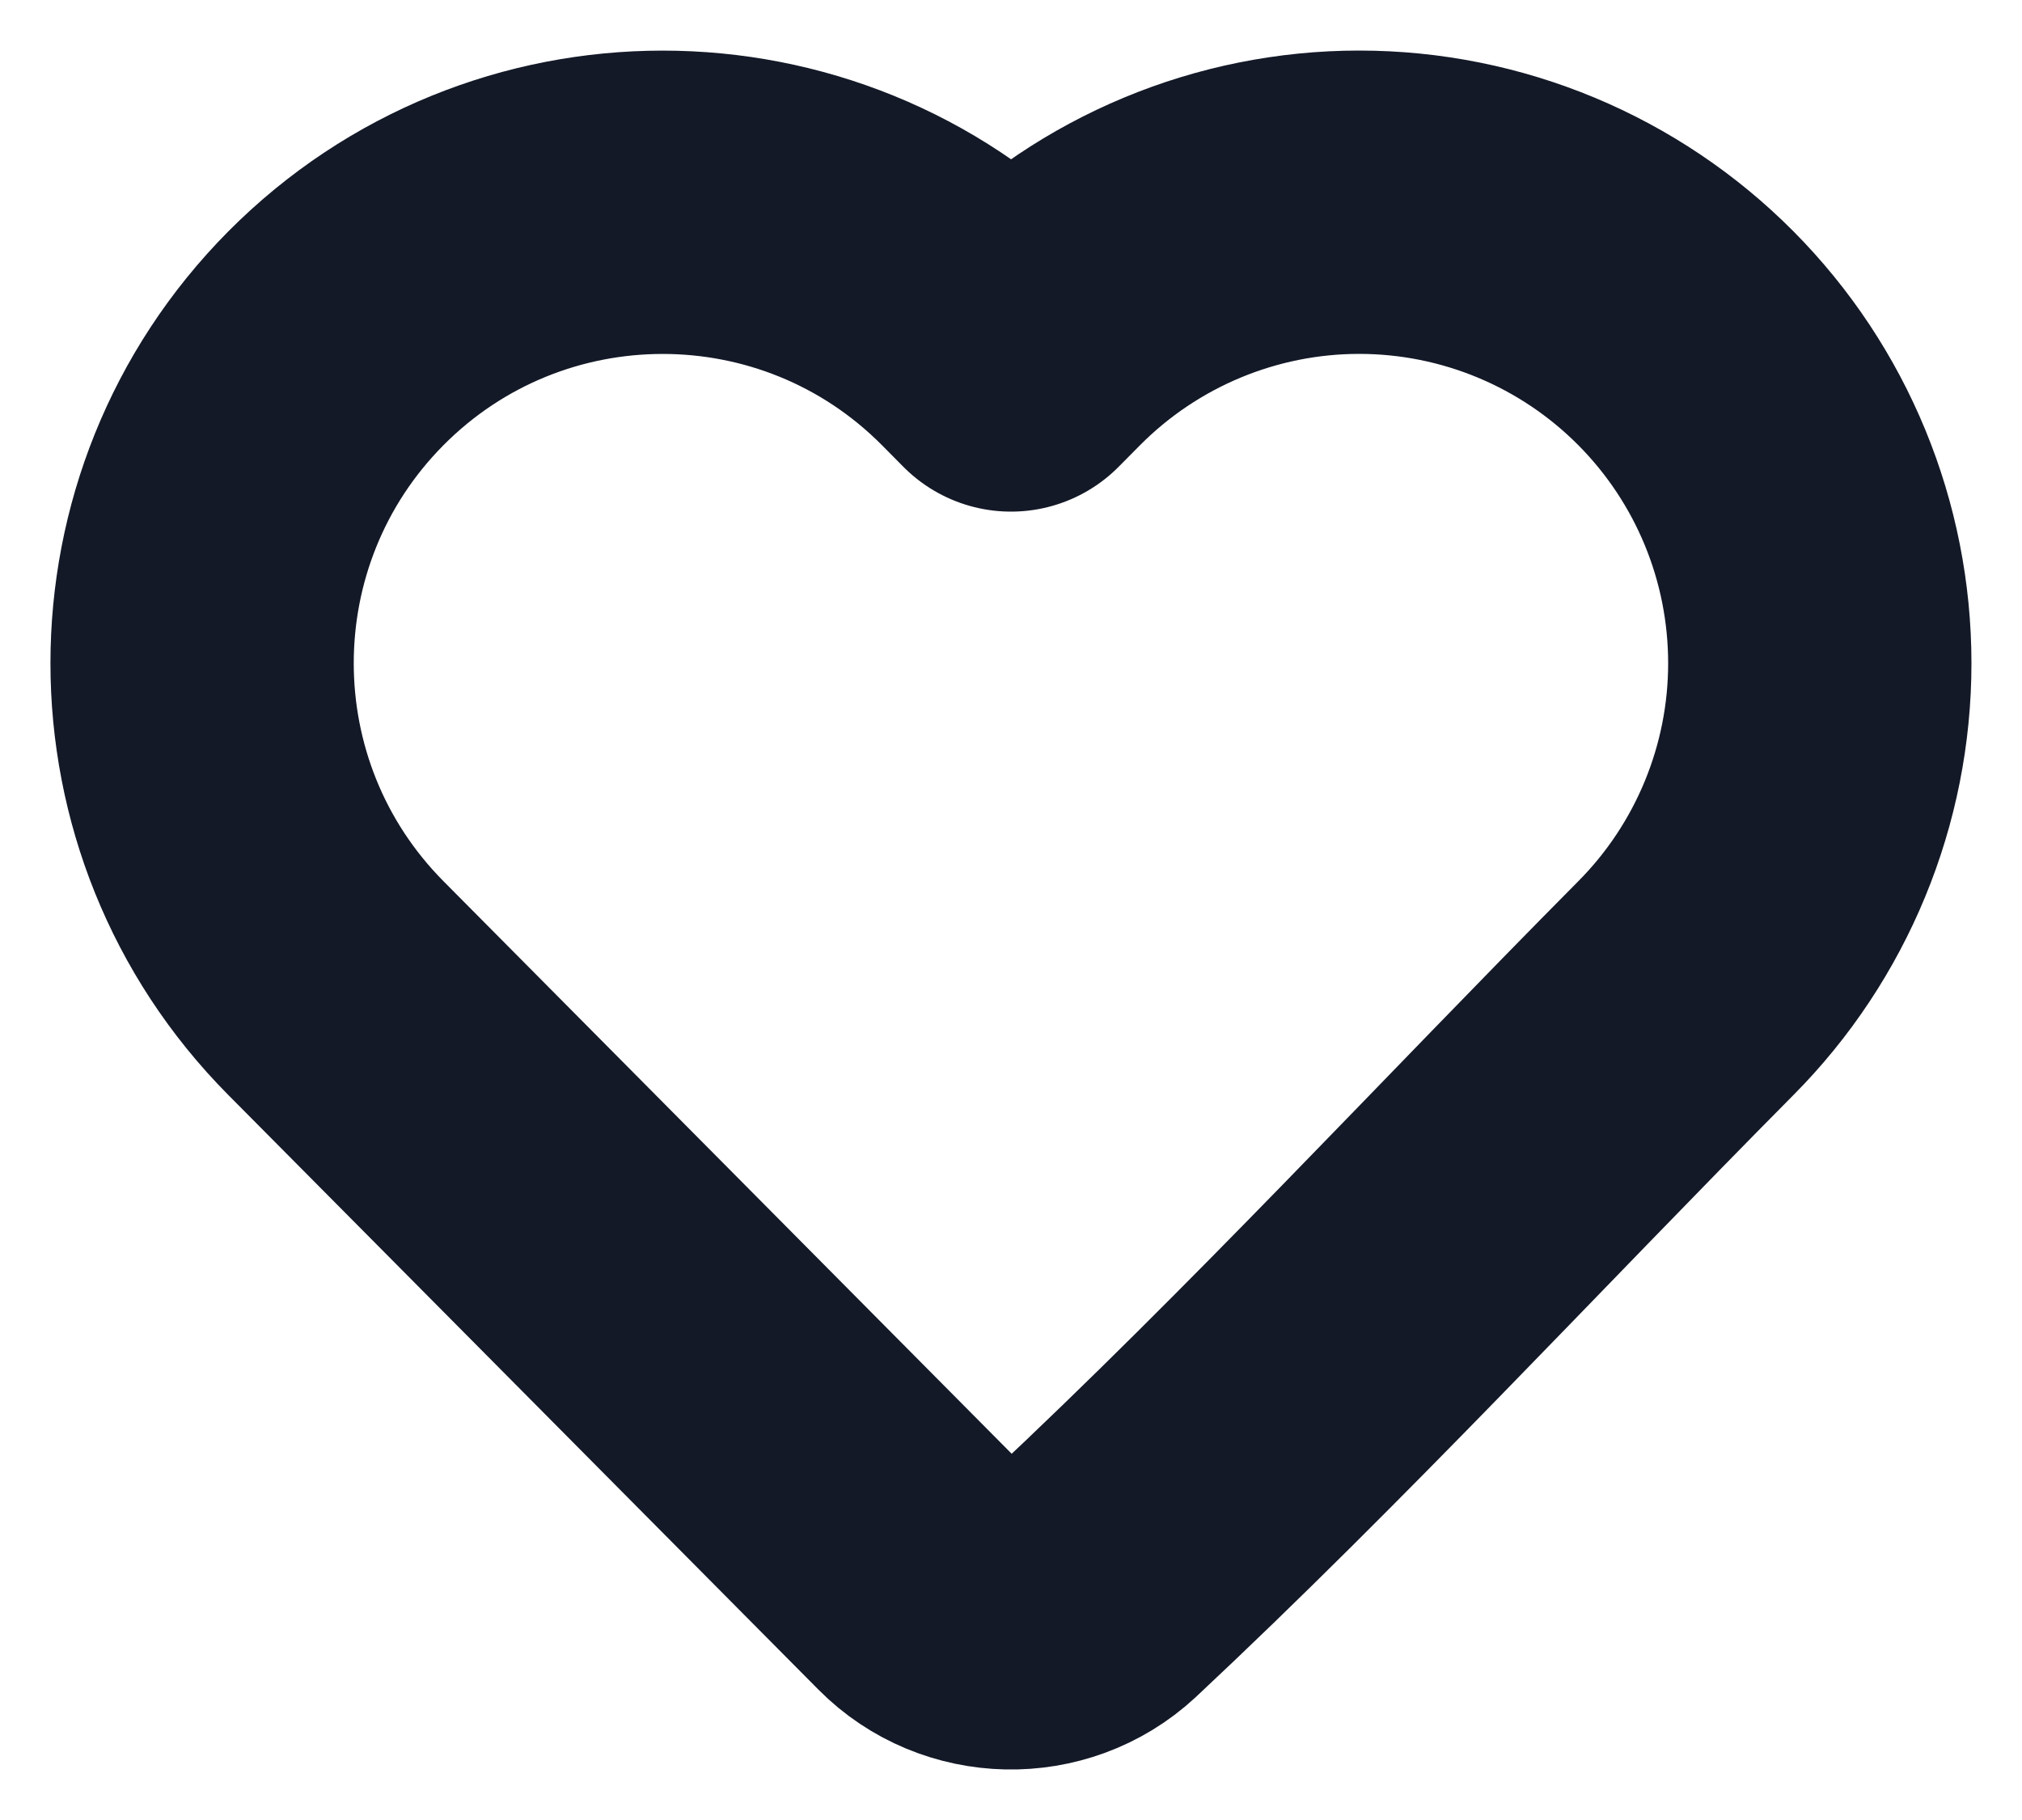 <svg preserveAspectRatio="none" width="100%" height="100%" overflow="visible" style="display: block;" viewBox="0 0 10 9" fill="none" xmlns="http://www.w3.org/2000/svg">
<path id="Path" d="M9 3.28C9 3.881 8.762 4.459 8.338 4.886C7.362 5.87 6.415 6.896 5.402 7.844C5.17 8.059 4.802 8.051 4.58 7.827L1.661 4.886C0.779 3.997 0.779 2.562 1.661 1.673C2.552 0.776 4.003 0.776 4.894 1.673L5 1.78L5.106 1.673C5.533 1.243 6.115 1 6.722 1C7.33 1 7.911 1.243 8.338 1.673C8.763 2.101 9 2.678 9 3.28Z" stroke="#131927" stroke-width="1.5" stroke-linejoin="round"/>
</svg>

